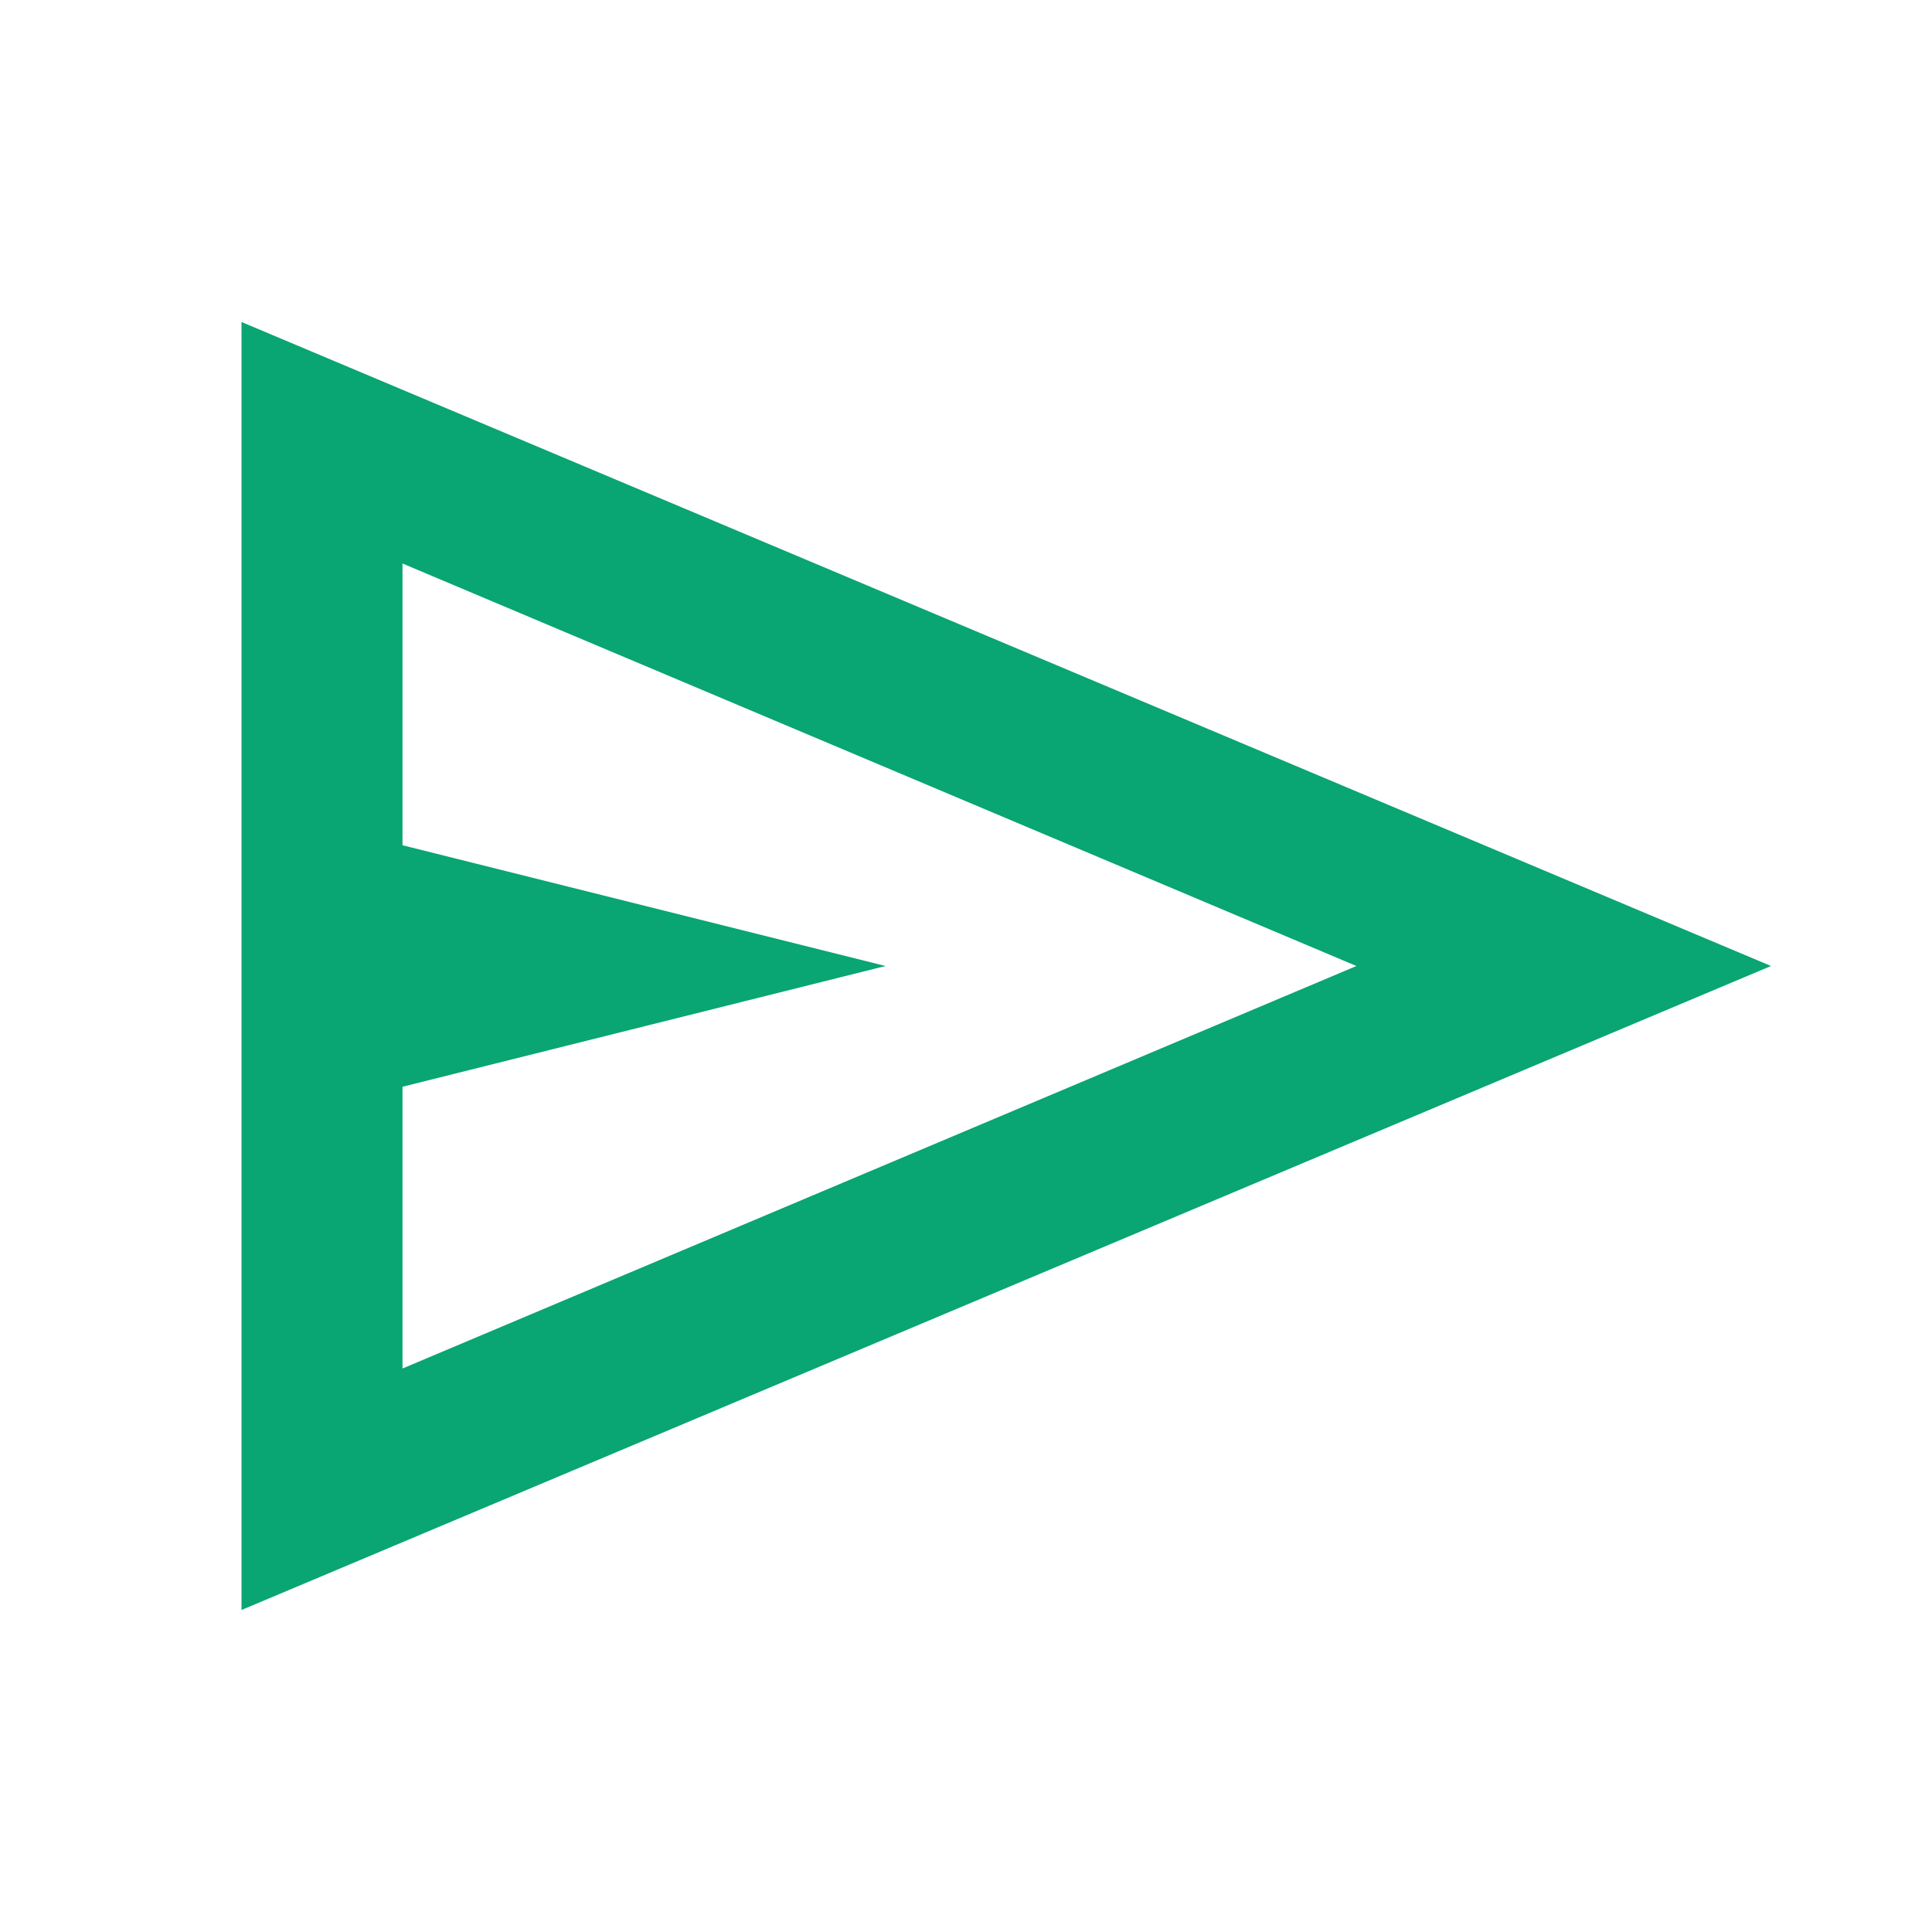 <svg xmlns="http://www.w3.org/2000/svg" height="24px" viewBox="0 -960 960 960" width="24px" fill="#09A573"><path d="M120-160v-640l760 320-760 320Zm80-120 474-200-474-200v140l240 60-240 60v140Zm0 0v-400 400Z"/></svg>